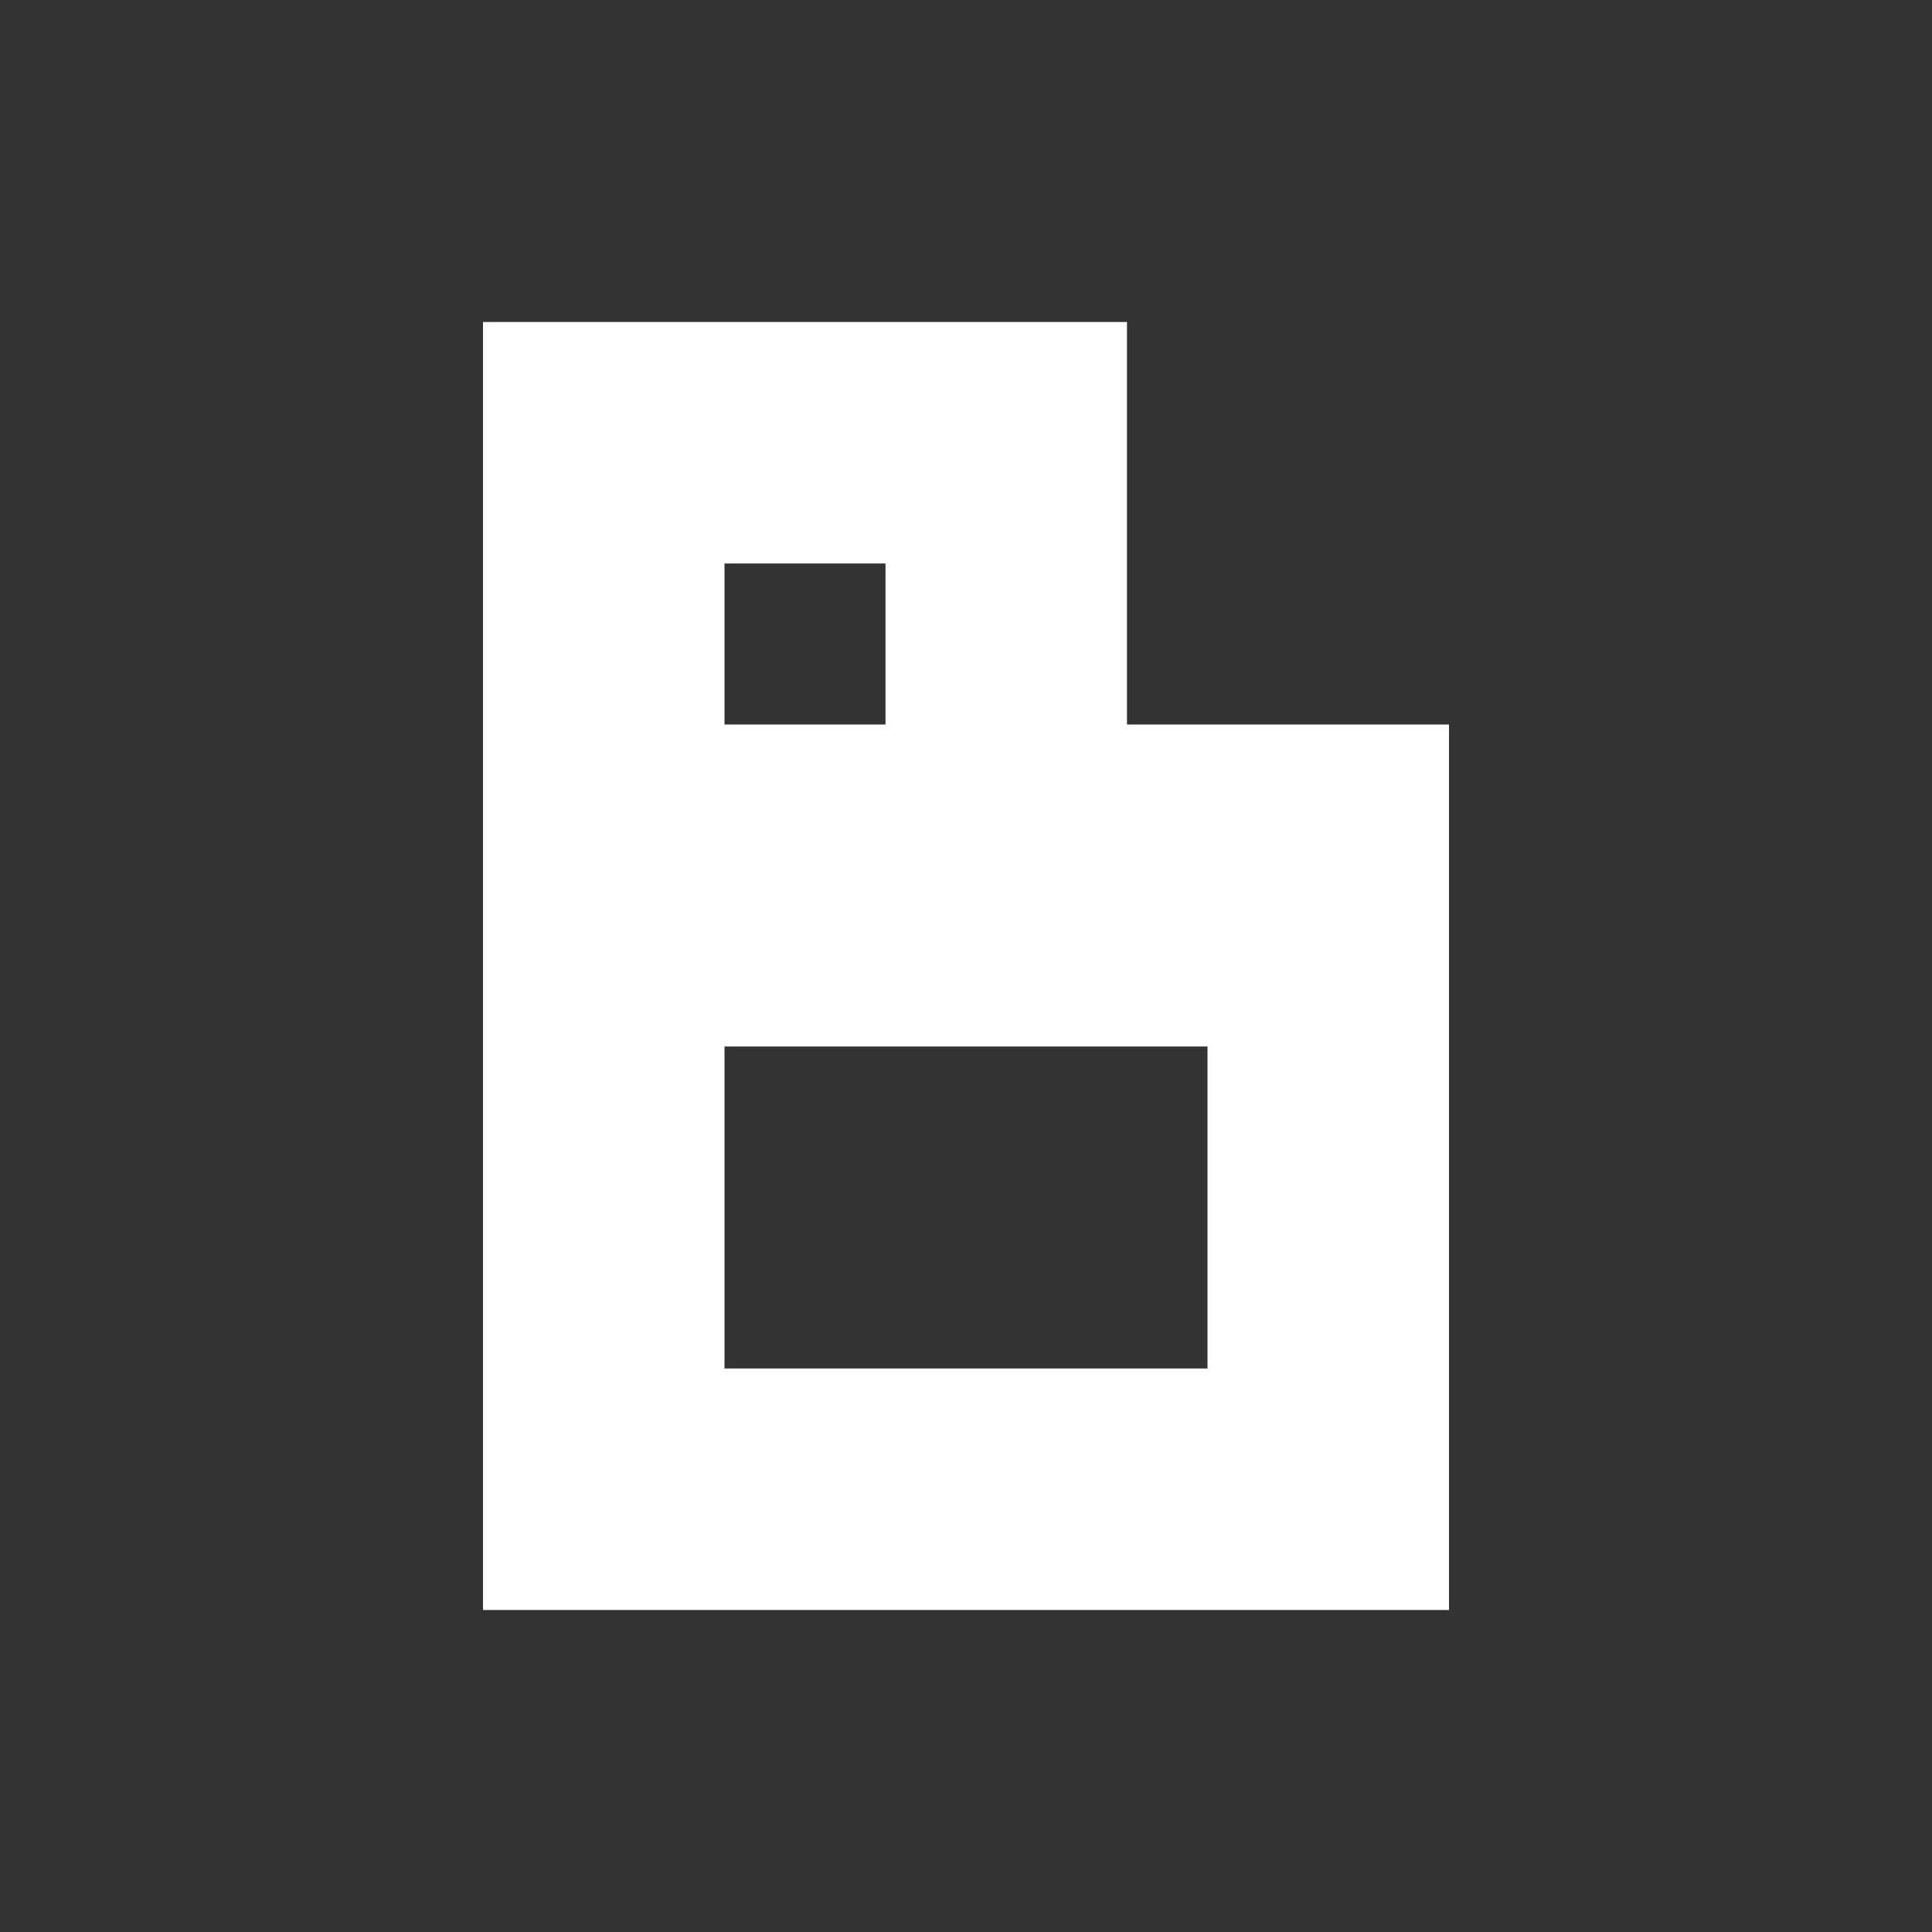 <svg width="24" height="24" viewBox="0 0 24 24" fill="none" xmlns="http://www.w3.org/2000/svg">
<rect x="0" y="0" width="24" height="24" fill="#333333" stroke="none"/>
<path fill-rule="evenodd" clip-rule="evenodd" d="M6 20H18V9H14V4H6V20ZM9 7H11V9H9V7ZM9 17V14V13H15V14V17H9Z" fill="white"/>
</svg>
